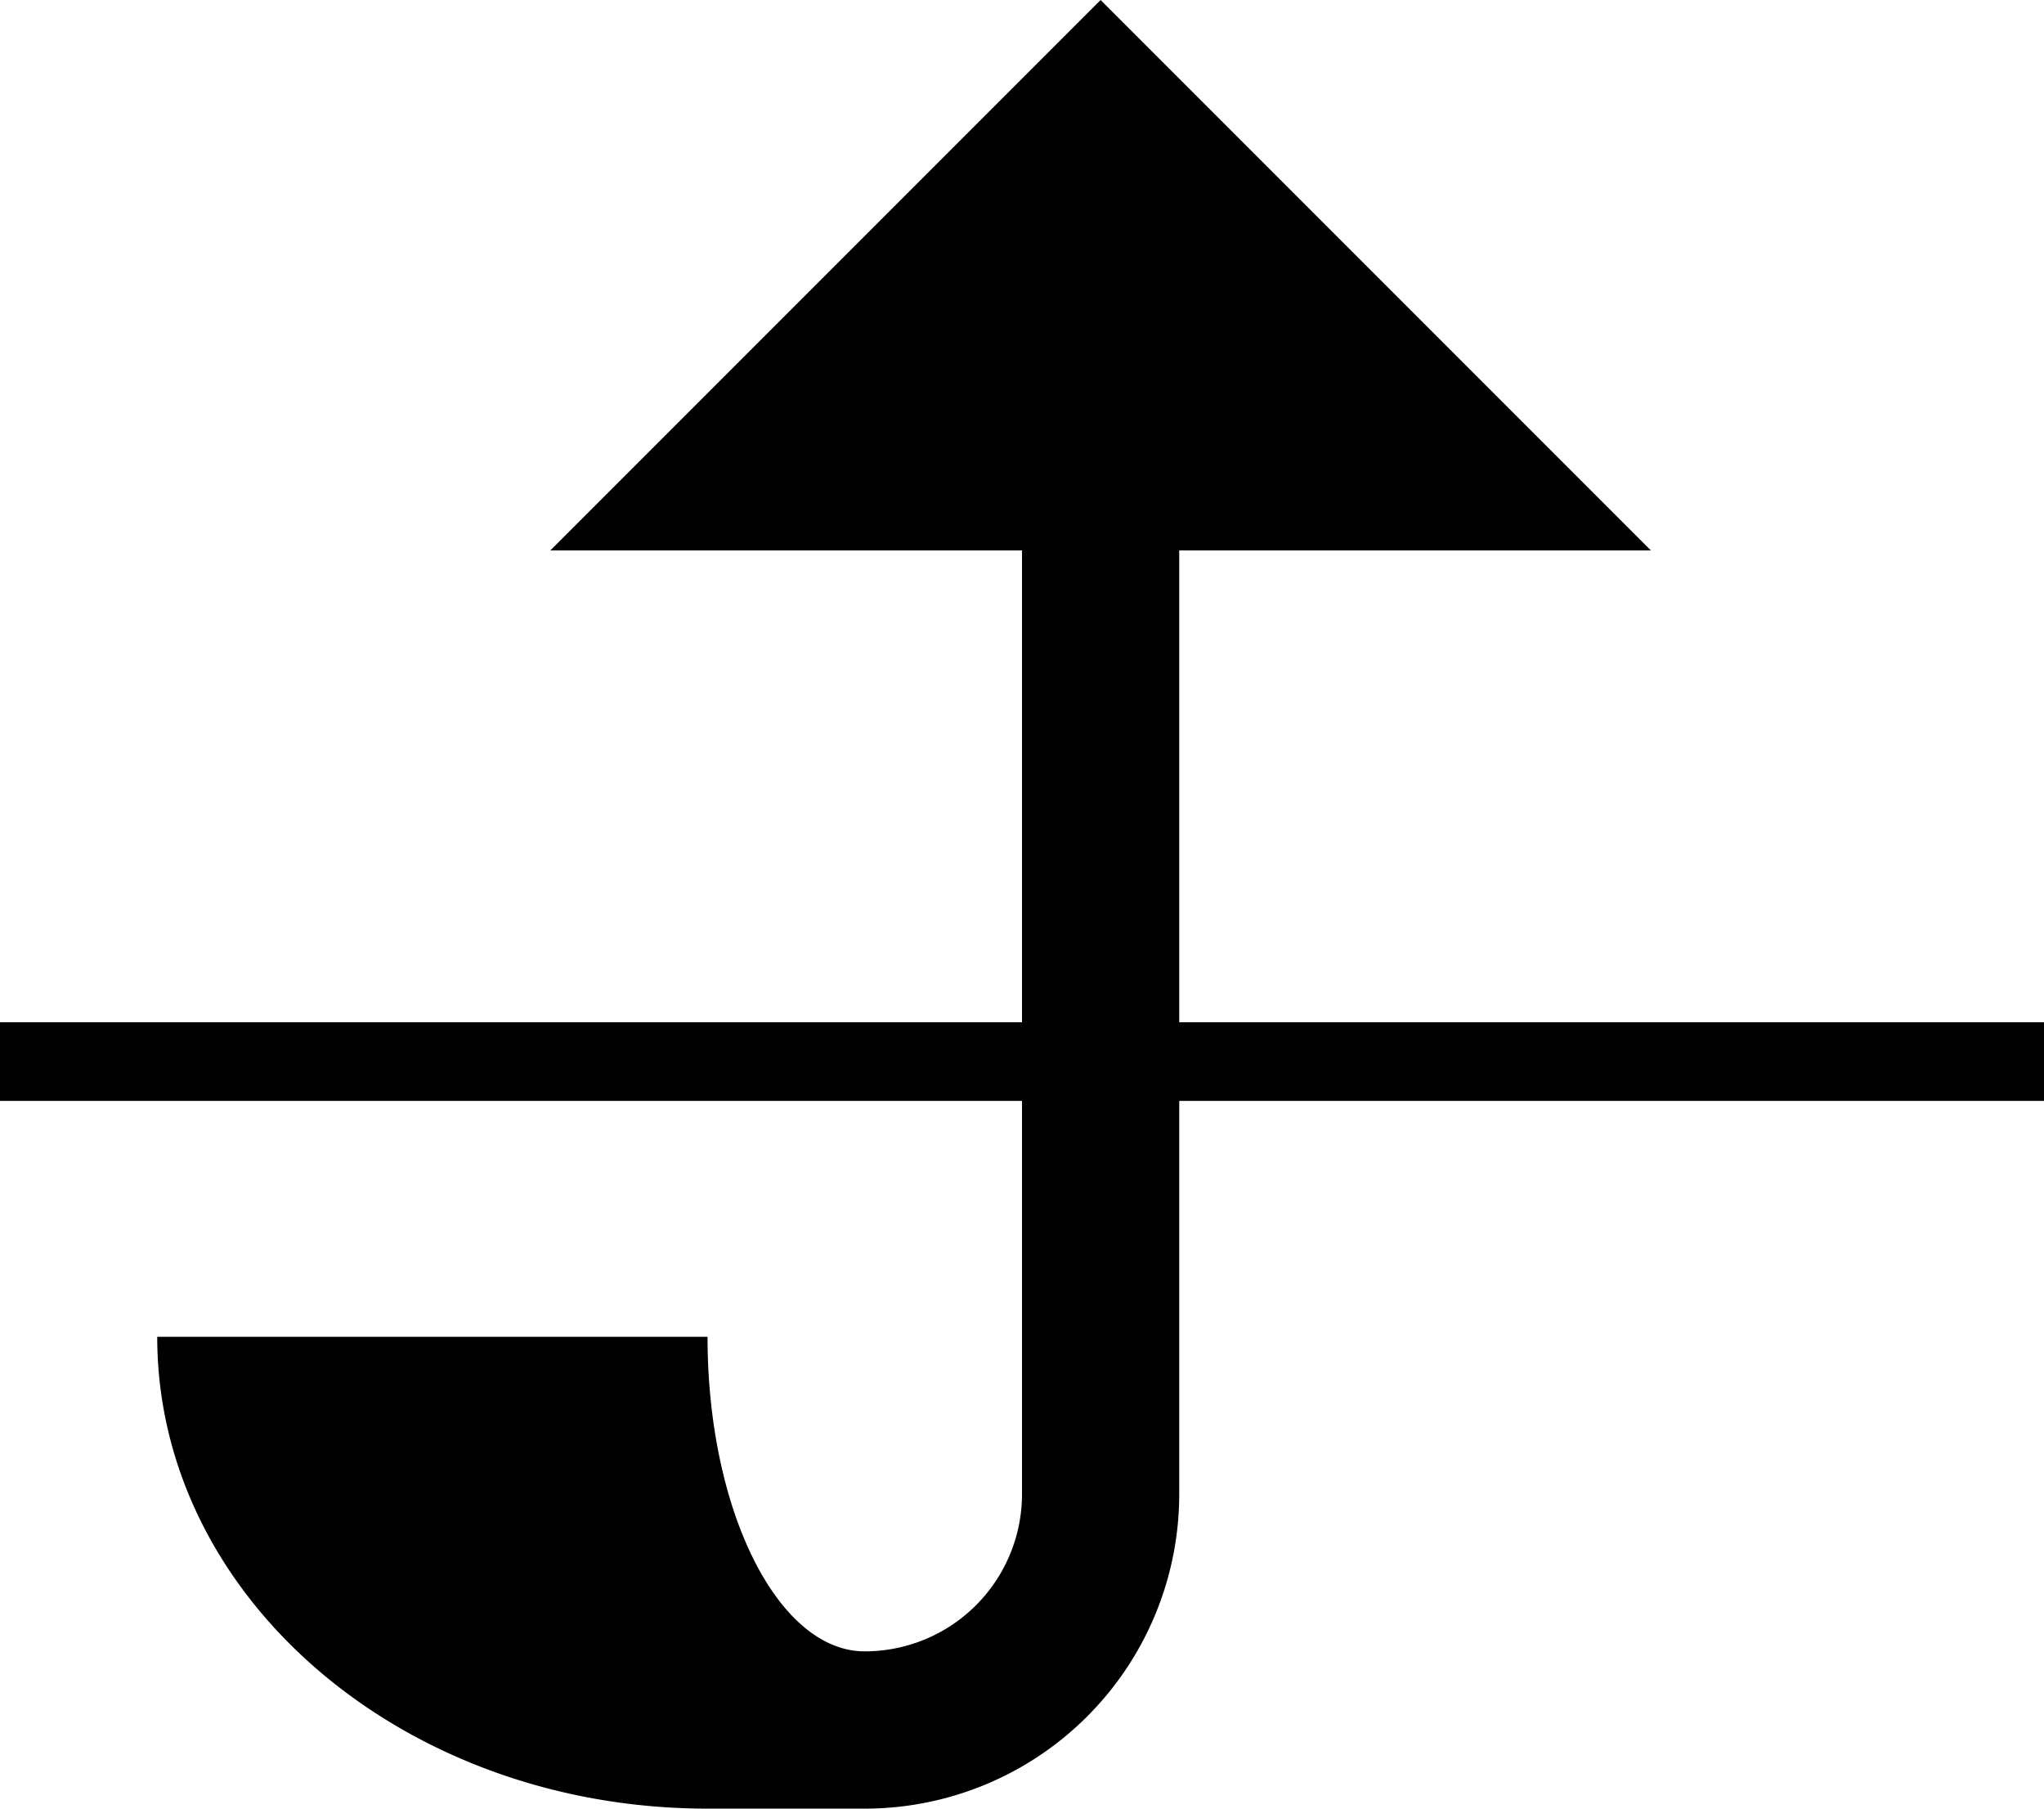 <svg xmlns="http://www.w3.org/2000/svg" version="1.0" width="26" height="23"><path d="M21 7l-7-7-7 7h14zM15 7v12a4 4 0 0 1-4 4H9c-3.866 0-7-2.686-7-6h7c0 2.21.895 4 2 4a2 2 0 0 0 2-2V7h2z"/><path d="M26 13v1H0v-1h26z"/></svg>